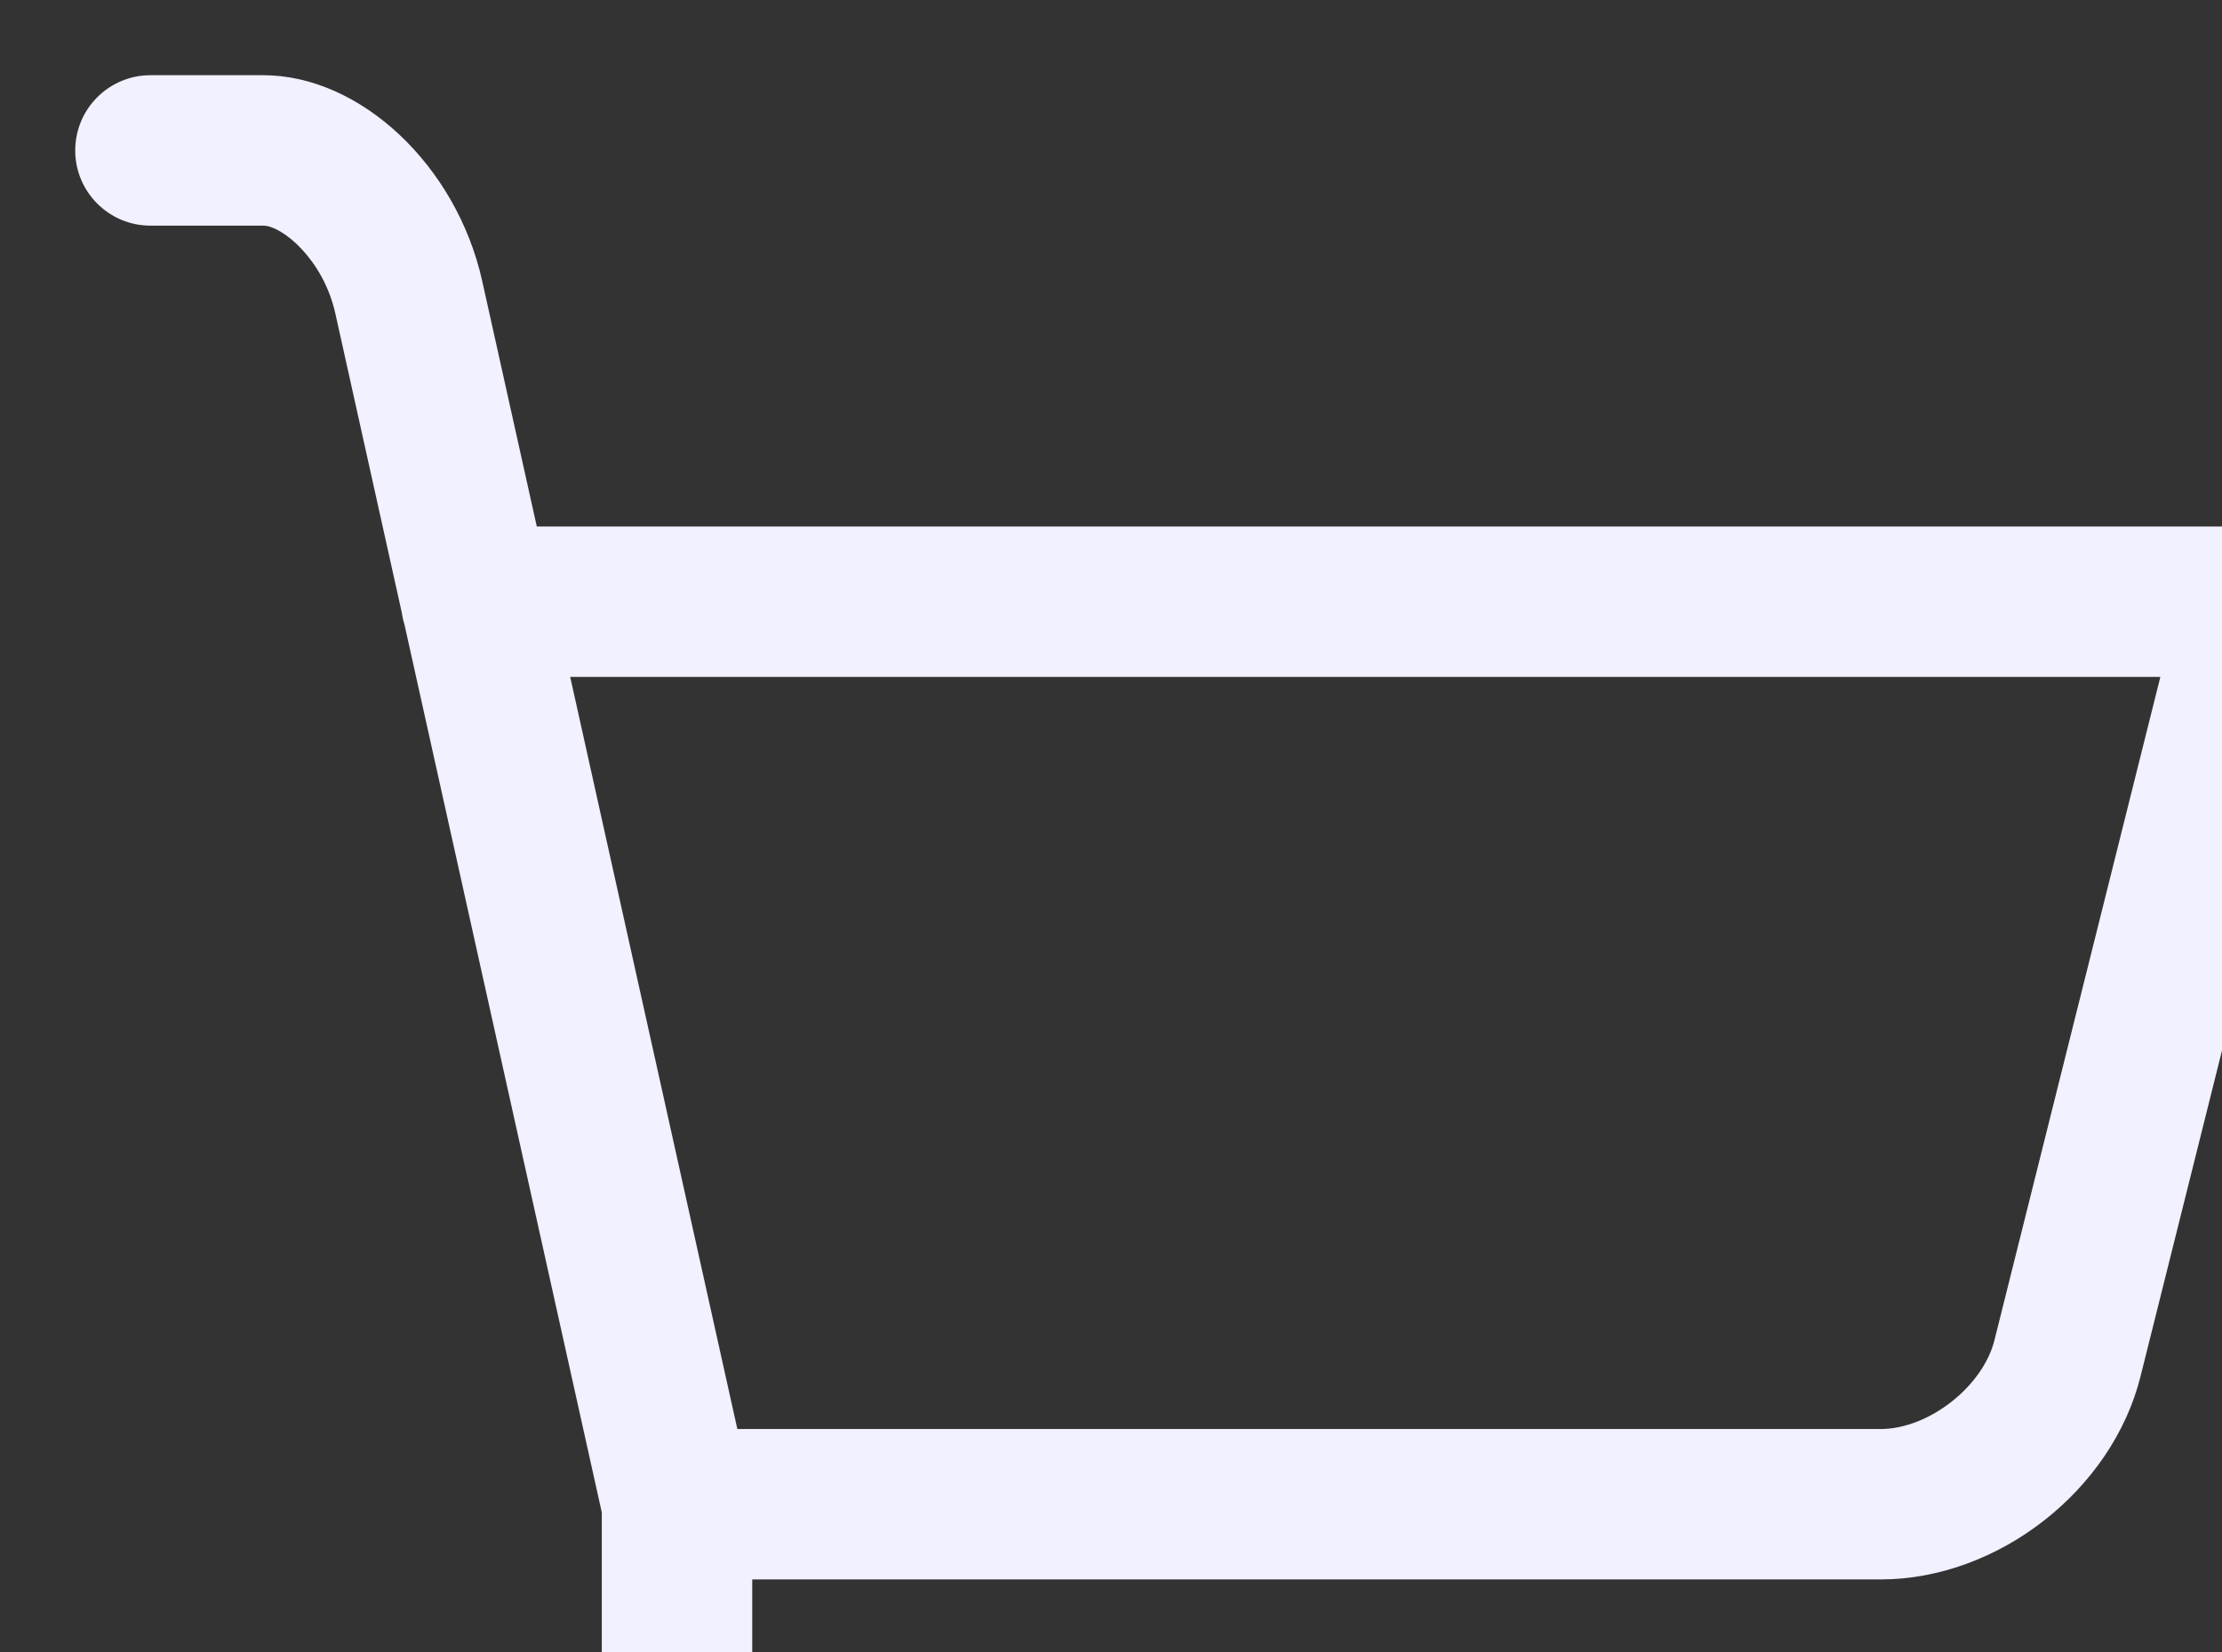 <svg width="156" height="116" viewBox="0 0 156 116" fill="none" xmlns="http://www.w3.org/2000/svg">
<rect x="0" y="0" width="156" height="116" fill="#333333" stroke="none"/>
<path d="M158.438 121.469H58.094C55.184 121.469 52.812 119.097 52.812 116.188V110.906H132.031C140.27 110.906 148.282 104.648 150.278 96.657L163.56 43.528C163.956 41.949 163.597 40.28 162.599 38.997C161.601 37.713 160.064 36.969 158.438 36.969H37.687L33.853 19.726C32.052 11.624 25.302 5.281 18.484 5.281H10.562C7.647 5.281 5.281 7.647 5.281 10.562C5.281 13.478 7.647 15.844 10.562 15.844H18.484C19.784 15.844 22.694 18.189 23.544 22.017L28.197 42.963C28.239 43.264 28.302 43.549 28.392 43.834L42.25 106.201V116.188C42.25 124.923 49.359 132.031 58.094 132.031H68.656H137.312H158.438C161.353 132.031 163.719 129.665 163.719 126.75C163.719 123.835 161.353 121.469 158.438 121.469ZM151.672 47.531L140.027 94.096C139.214 97.365 135.401 100.344 132.031 100.344H51.767L40.032 47.531H151.672Z" fill="#F1F1FF"/>
</svg>
